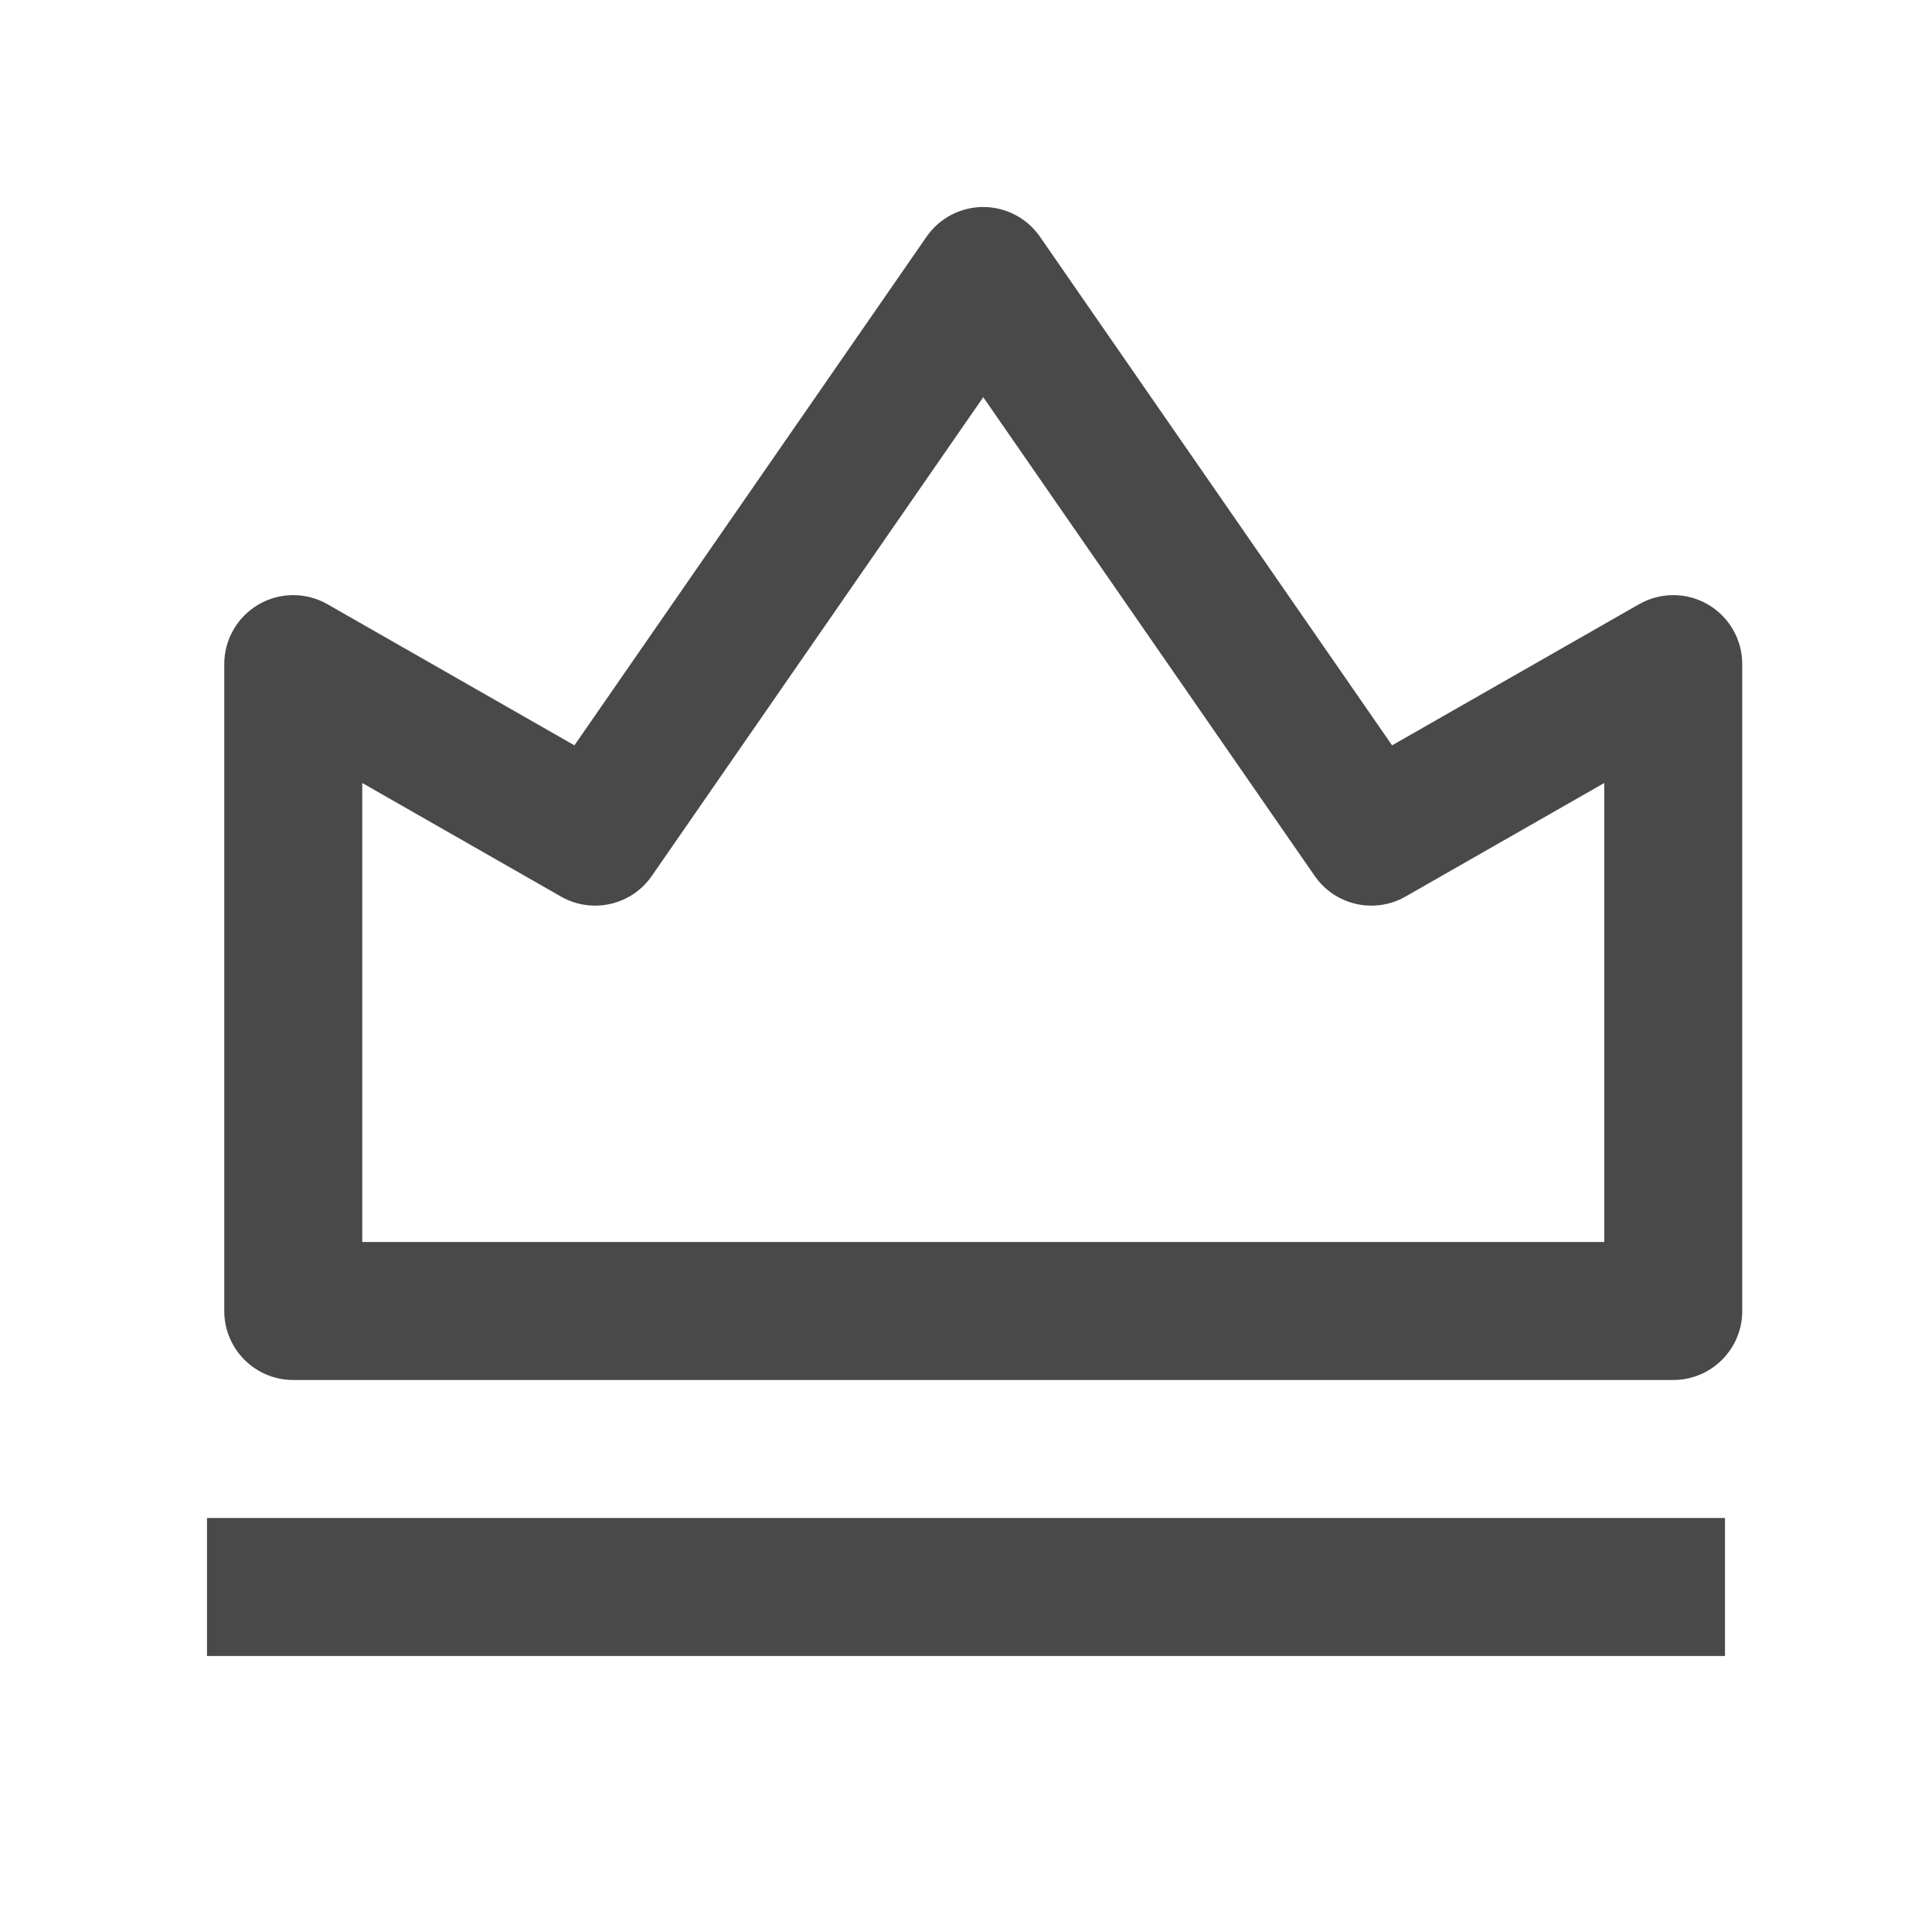 <svg width="28" height="28" viewBox="0 0 28 28" fill="none" xmlns="http://www.w3.org/2000/svg">
<path d="M4.25 19H3.25C3.25 19.552 3.698 20 4.25 20V19ZM24.25 19V20C24.802 20 25.25 19.552 25.25 19H24.25ZM24.25 9.625H25.25C25.25 9.269 25.06 8.939 24.752 8.76C24.444 8.581 24.063 8.58 23.754 8.757L24.25 9.625ZM19.875 12.125L19.053 12.694C19.348 13.121 19.921 13.251 20.371 12.993L19.875 12.125ZM14.25 4L15.072 3.431C14.885 3.161 14.578 3 14.25 3C13.922 3 13.615 3.161 13.428 3.431L14.25 4ZM8.625 12.125L8.129 12.993C8.579 13.251 9.152 13.121 9.447 12.694L8.625 12.125ZM4.25 9.625L4.746 8.757C4.437 8.58 4.056 8.581 3.748 8.76C3.44 8.939 3.25 9.269 3.25 9.625H4.25ZM14.25 18H4.25V20H14.25V18ZM14.25 20H24.25V18H14.25V20ZM25.25 19V9.625H23.25V19H25.25ZM23.754 8.757L19.379 11.257L20.371 12.993L24.746 10.493L23.754 8.757ZM20.697 11.556L15.072 3.431L13.428 4.569L19.053 12.694L20.697 11.556ZM9.447 12.694L15.072 4.569L13.428 3.431L7.803 11.556L9.447 12.694ZM3.754 10.493L8.129 12.993L9.121 11.257L4.746 8.757L3.754 10.493ZM5.25 19V9.625H3.25V19H5.25Z" fill="#494949"/>
<rect x="3" y="22" width="22" height="2" fill="#494949"/>
</svg>
